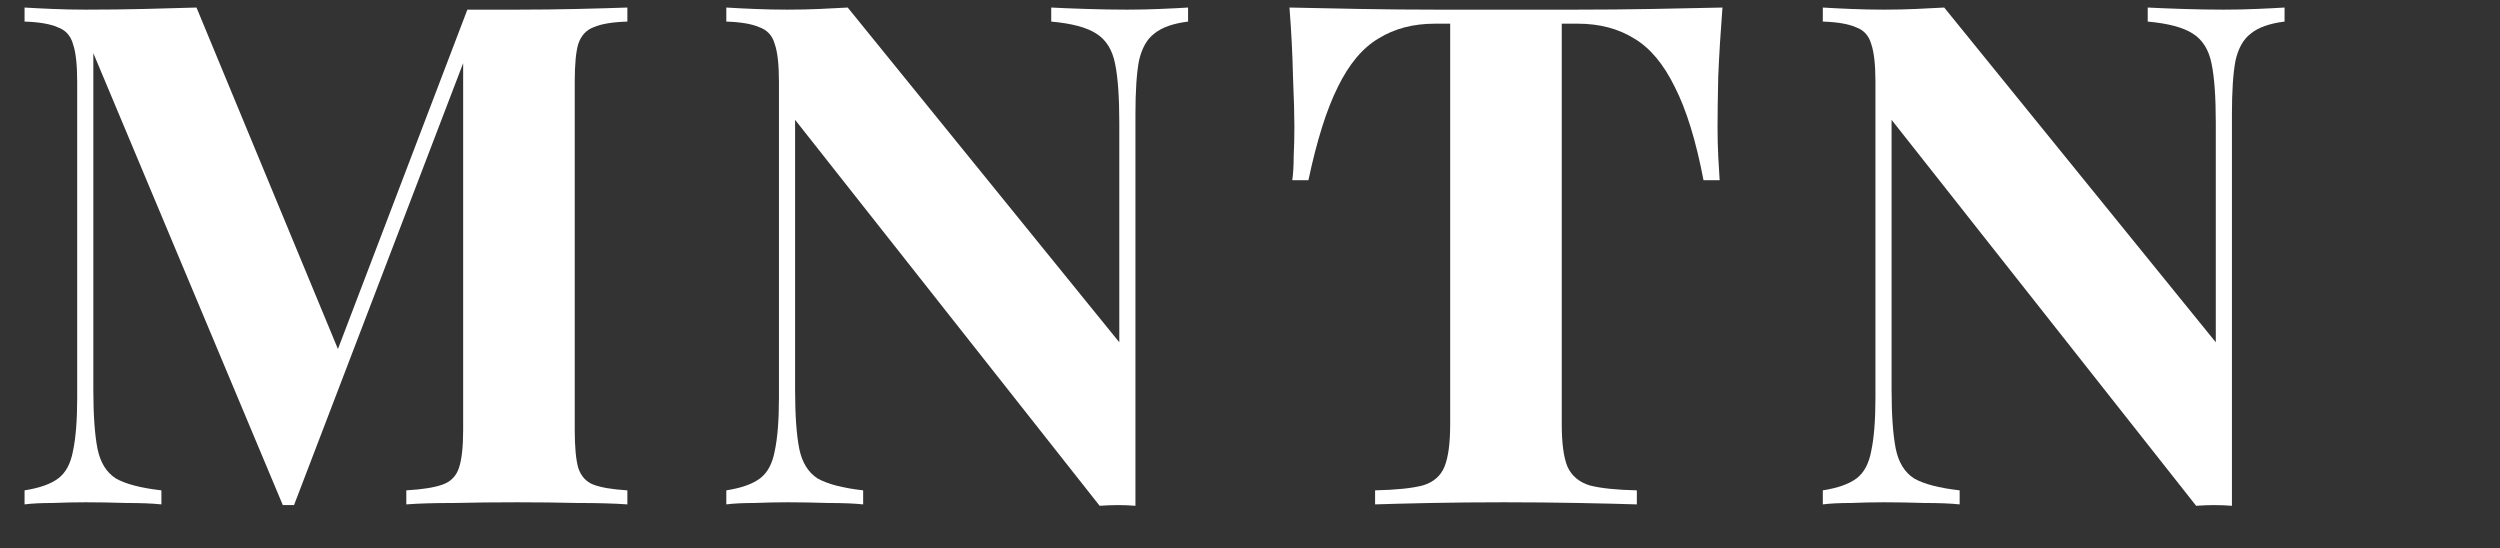 <svg width="114" height="25" viewBox="0 0 114 25" fill="none" xmlns="http://www.w3.org/2000/svg">
<rect x="0" y="0" width="114" height="25" fill="#333333" stroke="none"/>
<g clip-path="url(#clip0_1_71)">
<path d="M28.608 0.344V0.984C27.925 1.005 27.413 1.091 27.072 1.24C26.731 1.368 26.496 1.624 26.368 2.008C26.261 2.371 26.208 2.947 26.208 3.736V19.608C26.208 20.376 26.261 20.952 26.368 21.336C26.496 21.72 26.731 21.976 27.072 22.104C27.413 22.232 27.925 22.317 28.608 22.36V23C28.011 22.957 27.253 22.936 26.336 22.936C25.44 22.915 24.523 22.904 23.584 22.904C22.56 22.904 21.6 22.915 20.704 22.936C19.808 22.936 19.083 22.957 18.528 23V22.36C19.253 22.317 19.797 22.232 20.16 22.104C20.544 21.976 20.8 21.72 20.928 21.336C21.056 20.952 21.12 20.376 21.12 19.608V2.296H21.344L13.408 23.032H12.896L4.256 2.424V17.752C4.256 18.925 4.32 19.832 4.448 20.472C4.576 21.091 4.853 21.539 5.28 21.816C5.728 22.072 6.421 22.253 7.36 22.36V23C6.955 22.957 6.421 22.936 5.76 22.936C5.099 22.915 4.48 22.904 3.904 22.904C3.413 22.904 2.912 22.915 2.4 22.936C1.888 22.936 1.461 22.957 1.12 23V22.36C1.803 22.253 2.315 22.072 2.656 21.816C2.997 21.56 3.221 21.144 3.328 20.568C3.456 19.971 3.52 19.16 3.52 18.136V3.736C3.52 2.947 3.456 2.371 3.328 2.008C3.221 1.624 2.987 1.368 2.624 1.24C2.283 1.091 1.781 1.005 1.12 0.984V0.344C1.461 0.365 1.888 0.387 2.4 0.408C2.912 0.429 3.413 0.44 3.904 0.44C4.821 0.44 5.717 0.429 6.592 0.408C7.488 0.387 8.277 0.365 8.96 0.344L15.68 16.568L14.88 17.304L21.312 0.44C21.675 0.44 22.048 0.44 22.432 0.44C22.816 0.44 23.2 0.44 23.584 0.44C24.523 0.44 25.44 0.429 26.336 0.408C27.253 0.387 28.011 0.365 28.608 0.344Z" fill="white"/>
<path d="M54.176 0.344V0.984C53.493 1.069 52.981 1.251 52.64 1.528C52.299 1.784 52.064 2.2 51.936 2.776C51.829 3.352 51.776 4.163 51.776 5.208V23.064C51.52 23.043 51.253 23.032 50.976 23.032C50.72 23.032 50.443 23.043 50.144 23.064L36.256 5.464V17.752C36.256 18.925 36.32 19.832 36.448 20.472C36.576 21.091 36.853 21.539 37.28 21.816C37.728 22.072 38.421 22.253 39.36 22.36V23C38.955 22.957 38.421 22.936 37.76 22.936C37.099 22.915 36.48 22.904 35.904 22.904C35.413 22.904 34.912 22.915 34.4 22.936C33.888 22.936 33.461 22.957 33.12 23V22.36C33.803 22.253 34.315 22.072 34.656 21.816C34.997 21.56 35.221 21.144 35.328 20.568C35.456 19.971 35.52 19.16 35.52 18.136V3.736C35.52 2.947 35.456 2.371 35.328 2.008C35.221 1.624 34.987 1.368 34.624 1.24C34.283 1.091 33.781 1.005 33.12 0.984V0.344C33.461 0.365 33.888 0.387 34.4 0.408C34.912 0.429 35.413 0.44 35.904 0.44C36.416 0.44 36.907 0.429 37.376 0.408C37.845 0.387 38.272 0.365 38.656 0.344L51.04 15.608V5.592C51.04 4.419 50.976 3.523 50.848 2.904C50.72 2.264 50.432 1.805 49.984 1.528C49.557 1.251 48.875 1.069 47.936 0.984V0.344C48.341 0.365 48.875 0.387 49.536 0.408C50.197 0.429 50.816 0.44 51.392 0.44C51.904 0.44 52.405 0.429 52.896 0.408C53.408 0.387 53.835 0.365 54.176 0.344Z" fill="white"/>
<path d="M78.544 0.344C78.459 1.432 78.395 2.477 78.352 3.48C78.331 4.483 78.32 5.251 78.32 5.784C78.32 6.253 78.331 6.701 78.352 7.128C78.373 7.555 78.395 7.917 78.416 8.216H77.68C77.339 6.424 76.901 5.005 76.368 3.96C75.856 2.915 75.237 2.179 74.512 1.752C73.787 1.304 72.933 1.08 71.952 1.08H71.216V19.352C71.216 20.205 71.301 20.845 71.472 21.272C71.664 21.699 72.005 21.987 72.496 22.136C72.987 22.264 73.701 22.339 74.64 22.36V23C73.979 22.979 73.093 22.957 71.984 22.936C70.896 22.915 69.755 22.904 68.56 22.904C67.387 22.904 66.277 22.915 65.232 22.936C64.187 22.957 63.344 22.979 62.704 23V22.36C63.664 22.339 64.389 22.264 64.88 22.136C65.371 21.987 65.701 21.699 65.872 21.272C66.043 20.845 66.128 20.205 66.128 19.352V1.08H65.424C64.443 1.08 63.589 1.304 62.864 1.752C62.139 2.179 61.52 2.915 61.008 3.96C60.496 4.984 60.048 6.403 59.664 8.216H58.928C58.971 7.917 58.992 7.555 58.992 7.128C59.013 6.701 59.024 6.253 59.024 5.784C59.024 5.251 59.003 4.483 58.96 3.48C58.939 2.477 58.885 1.432 58.8 0.344C59.781 0.365 60.848 0.387 62 0.408C63.173 0.429 64.347 0.44 65.52 0.44C66.693 0.44 67.749 0.44 68.688 0.44C69.648 0.44 70.704 0.44 71.856 0.44C73.029 0.44 74.203 0.429 75.376 0.408C76.549 0.387 77.605 0.365 78.544 0.344Z" fill="white"/>
<path d="M104.176 0.344V0.984C103.493 1.069 102.981 1.251 102.64 1.528C102.299 1.784 102.064 2.2 101.936 2.776C101.829 3.352 101.776 4.163 101.776 5.208V23.064C101.52 23.043 101.253 23.032 100.976 23.032C100.72 23.032 100.443 23.043 100.144 23.064L86.256 5.464V17.752C86.256 18.925 86.32 19.832 86.448 20.472C86.576 21.091 86.853 21.539 87.28 21.816C87.728 22.072 88.421 22.253 89.36 22.36V23C88.955 22.957 88.421 22.936 87.76 22.936C87.099 22.915 86.48 22.904 85.904 22.904C85.413 22.904 84.912 22.915 84.4 22.936C83.888 22.936 83.461 22.957 83.12 23V22.36C83.803 22.253 84.315 22.072 84.656 21.816C84.997 21.56 85.221 21.144 85.328 20.568C85.456 19.971 85.52 19.16 85.52 18.136V3.736C85.52 2.947 85.456 2.371 85.328 2.008C85.221 1.624 84.987 1.368 84.624 1.24C84.283 1.091 83.781 1.005 83.12 0.984V0.344C83.461 0.365 83.888 0.387 84.4 0.408C84.912 0.429 85.413 0.44 85.904 0.44C86.416 0.44 86.907 0.429 87.376 0.408C87.845 0.387 88.272 0.365 88.656 0.344L101.04 15.608V5.592C101.04 4.419 100.976 3.523 100.848 2.904C100.72 2.264 100.432 1.805 99.984 1.528C99.557 1.251 98.875 1.069 97.936 0.984V0.344C98.341 0.365 98.875 0.387 99.536 0.408C100.197 0.429 100.816 0.44 101.392 0.44C101.904 0.44 102.405 0.429 102.896 0.408C103.408 0.387 103.835 0.365 104.176 0.344Z" fill="white"/>
</g>
<defs>
<clipPath id="clip0_1_71">
<rect width="114" height="37" fill="white" transform="translate(0 -6)"/>
</clipPath>
</defs>
</svg>
